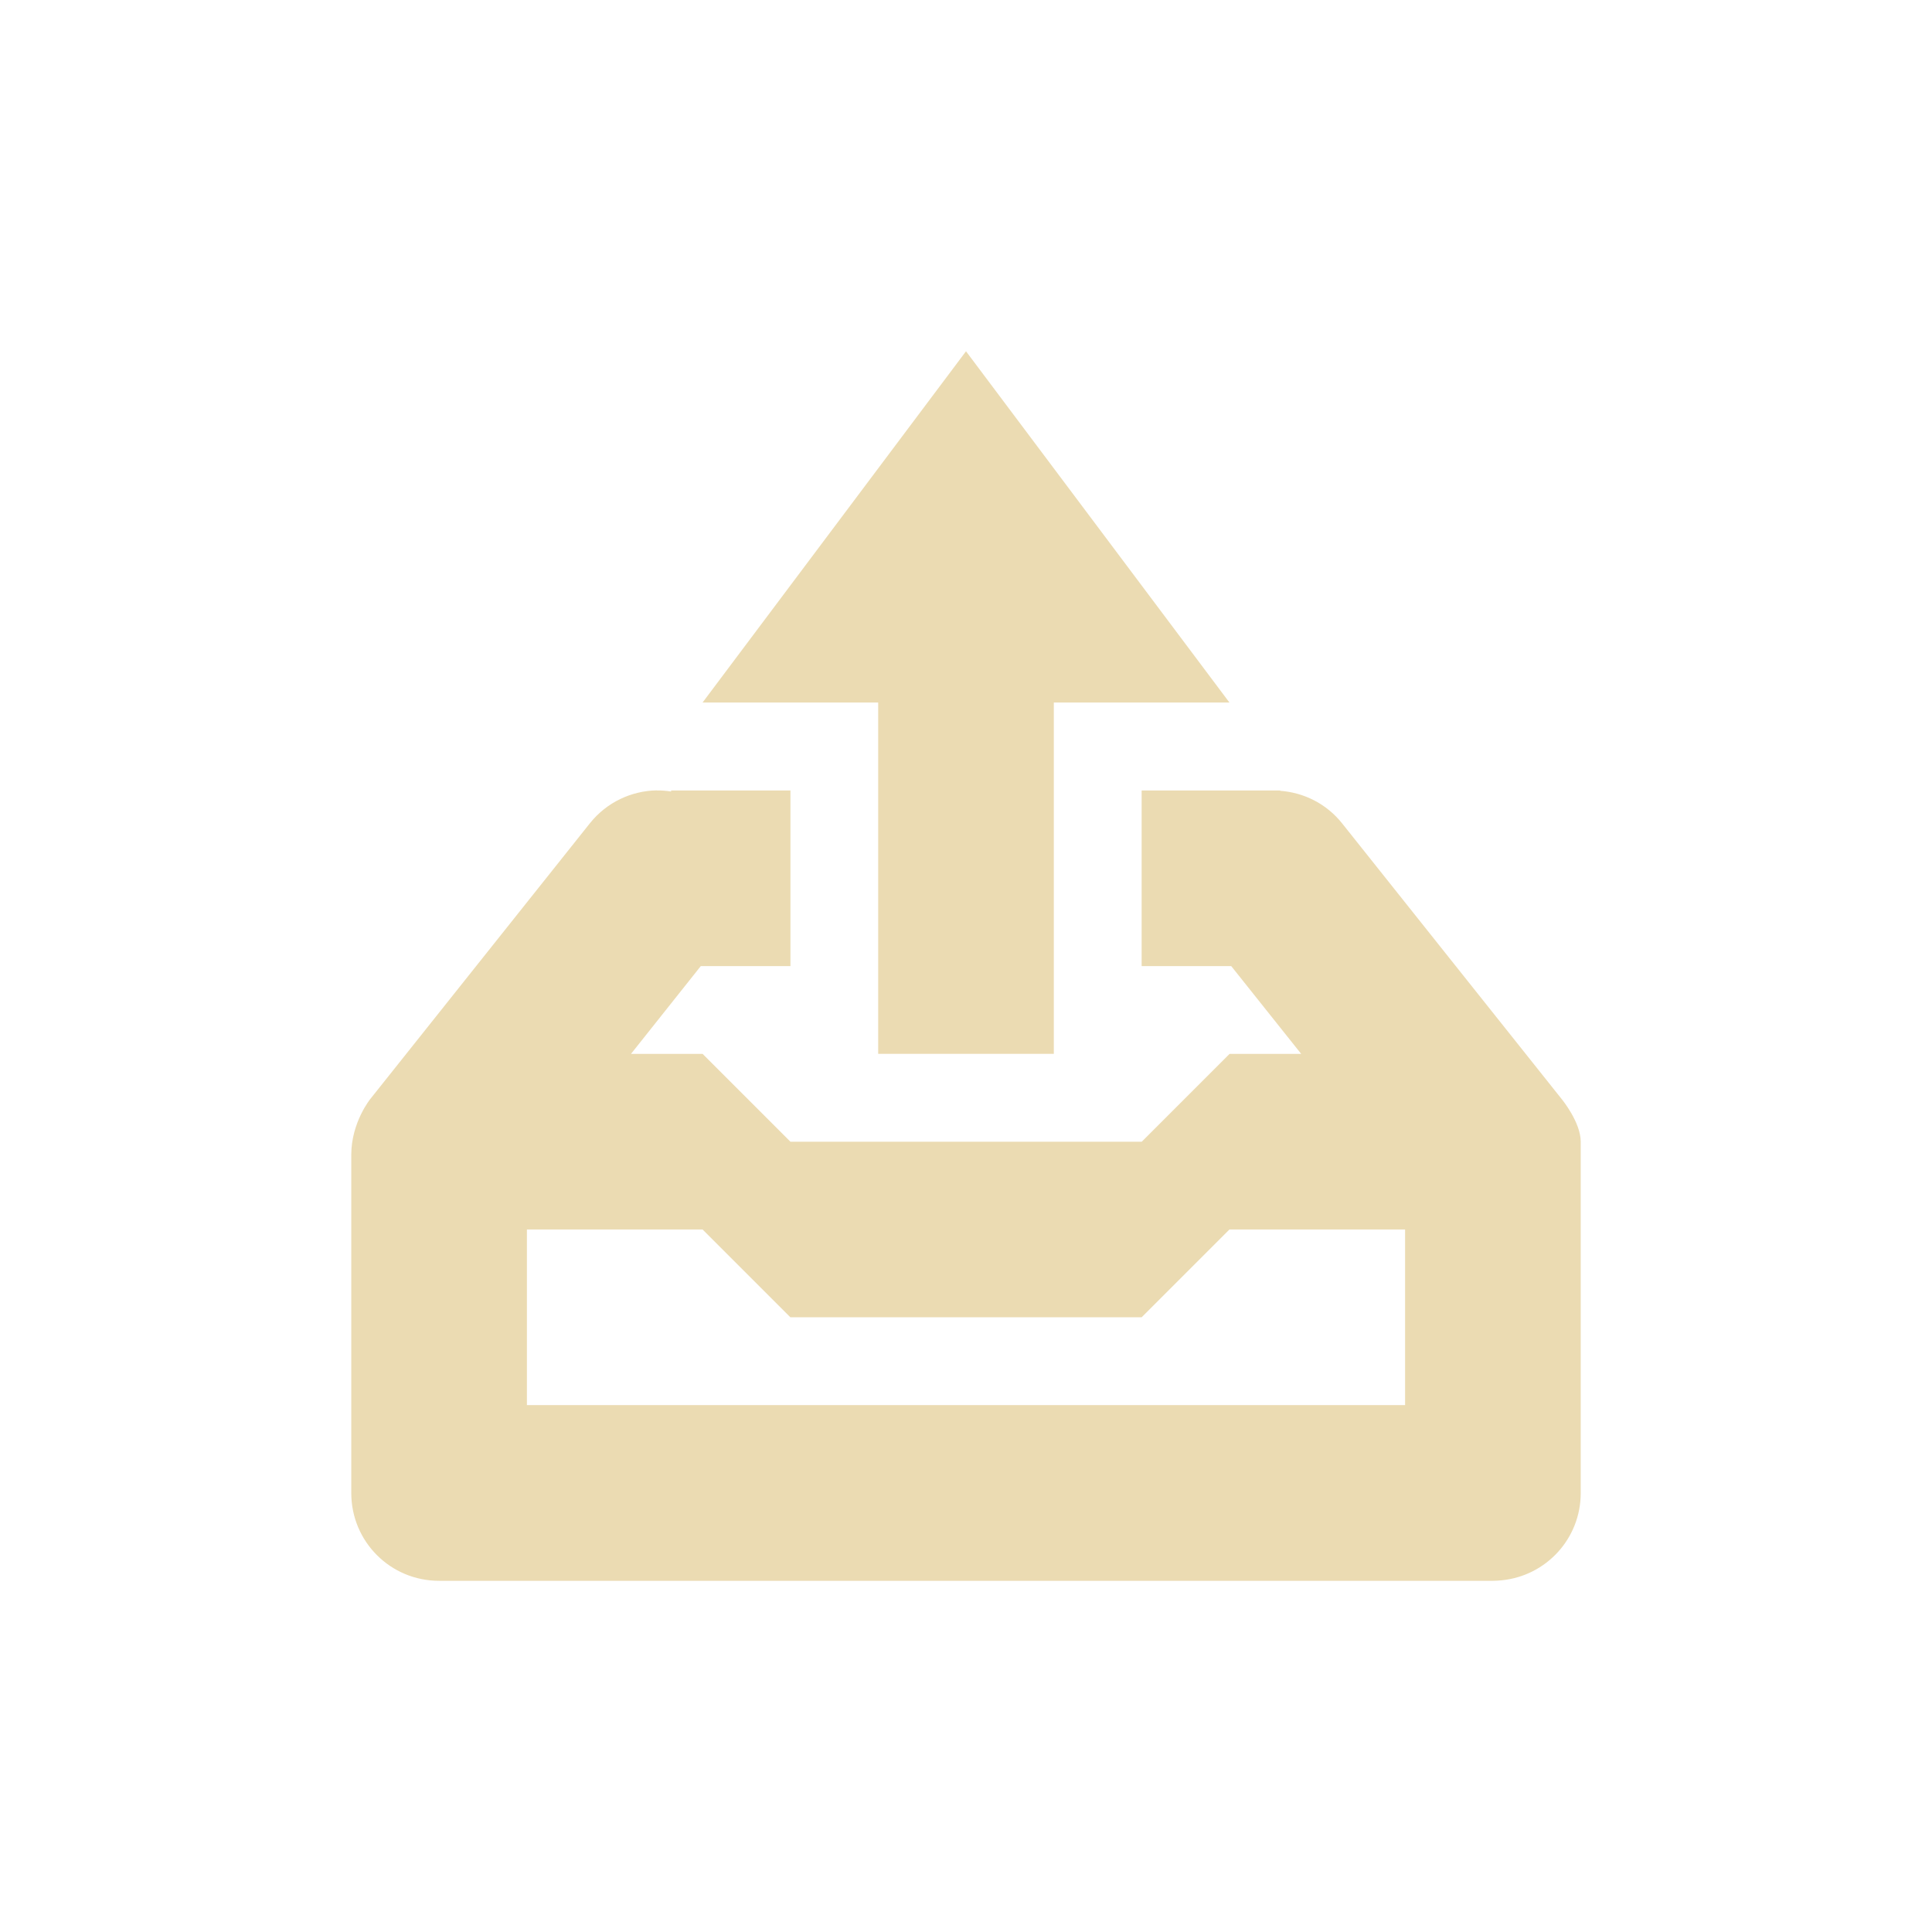 <svg width="22" height="22" version="1.1" viewBox="0 0 22 22" xmlns="http://www.w3.org/2000/svg">
  <defs>
    <style type="text/css">.ColorScheme-Text { color:#ebdbb2; } .ColorScheme-Highlight { color:#458588; }</style>
  </defs>
  <path class="ColorScheme-Text" d="m11 4-3 4h2v4h2v-4h2zm-3.521 5c-0.286 0.005-0.569 0.133-0.762 0.375l-2.5 3.139s-0.217 0.267-0.217 0.635v3.852c0 0.554 0.446 1 1 1h12c0.035 0 0.068-0.003 0.102-0.006 0.505-0.051 0.898-0.475 0.898-0.994v-4c0-0.223-0.217-0.486-0.217-0.486l-2.5-3.139c-0.18-0.226-0.438-0.351-0.705-0.371v-0.002l-2e-3 -0.002h-1.574l-2e-3 0.002v1.996l2e-3 0.002h1.018l0.797 1h-0.816l-1 1h-4l-1-1h-0.816l0.795-1h1.021v-2h-1.359v0.012c-0.054-0.008-0.108-0.013-0.162-0.012zm-1.479 5h2l1 1h4l1-1h2v2h-10z" fill="currentColor"/>
</svg>
